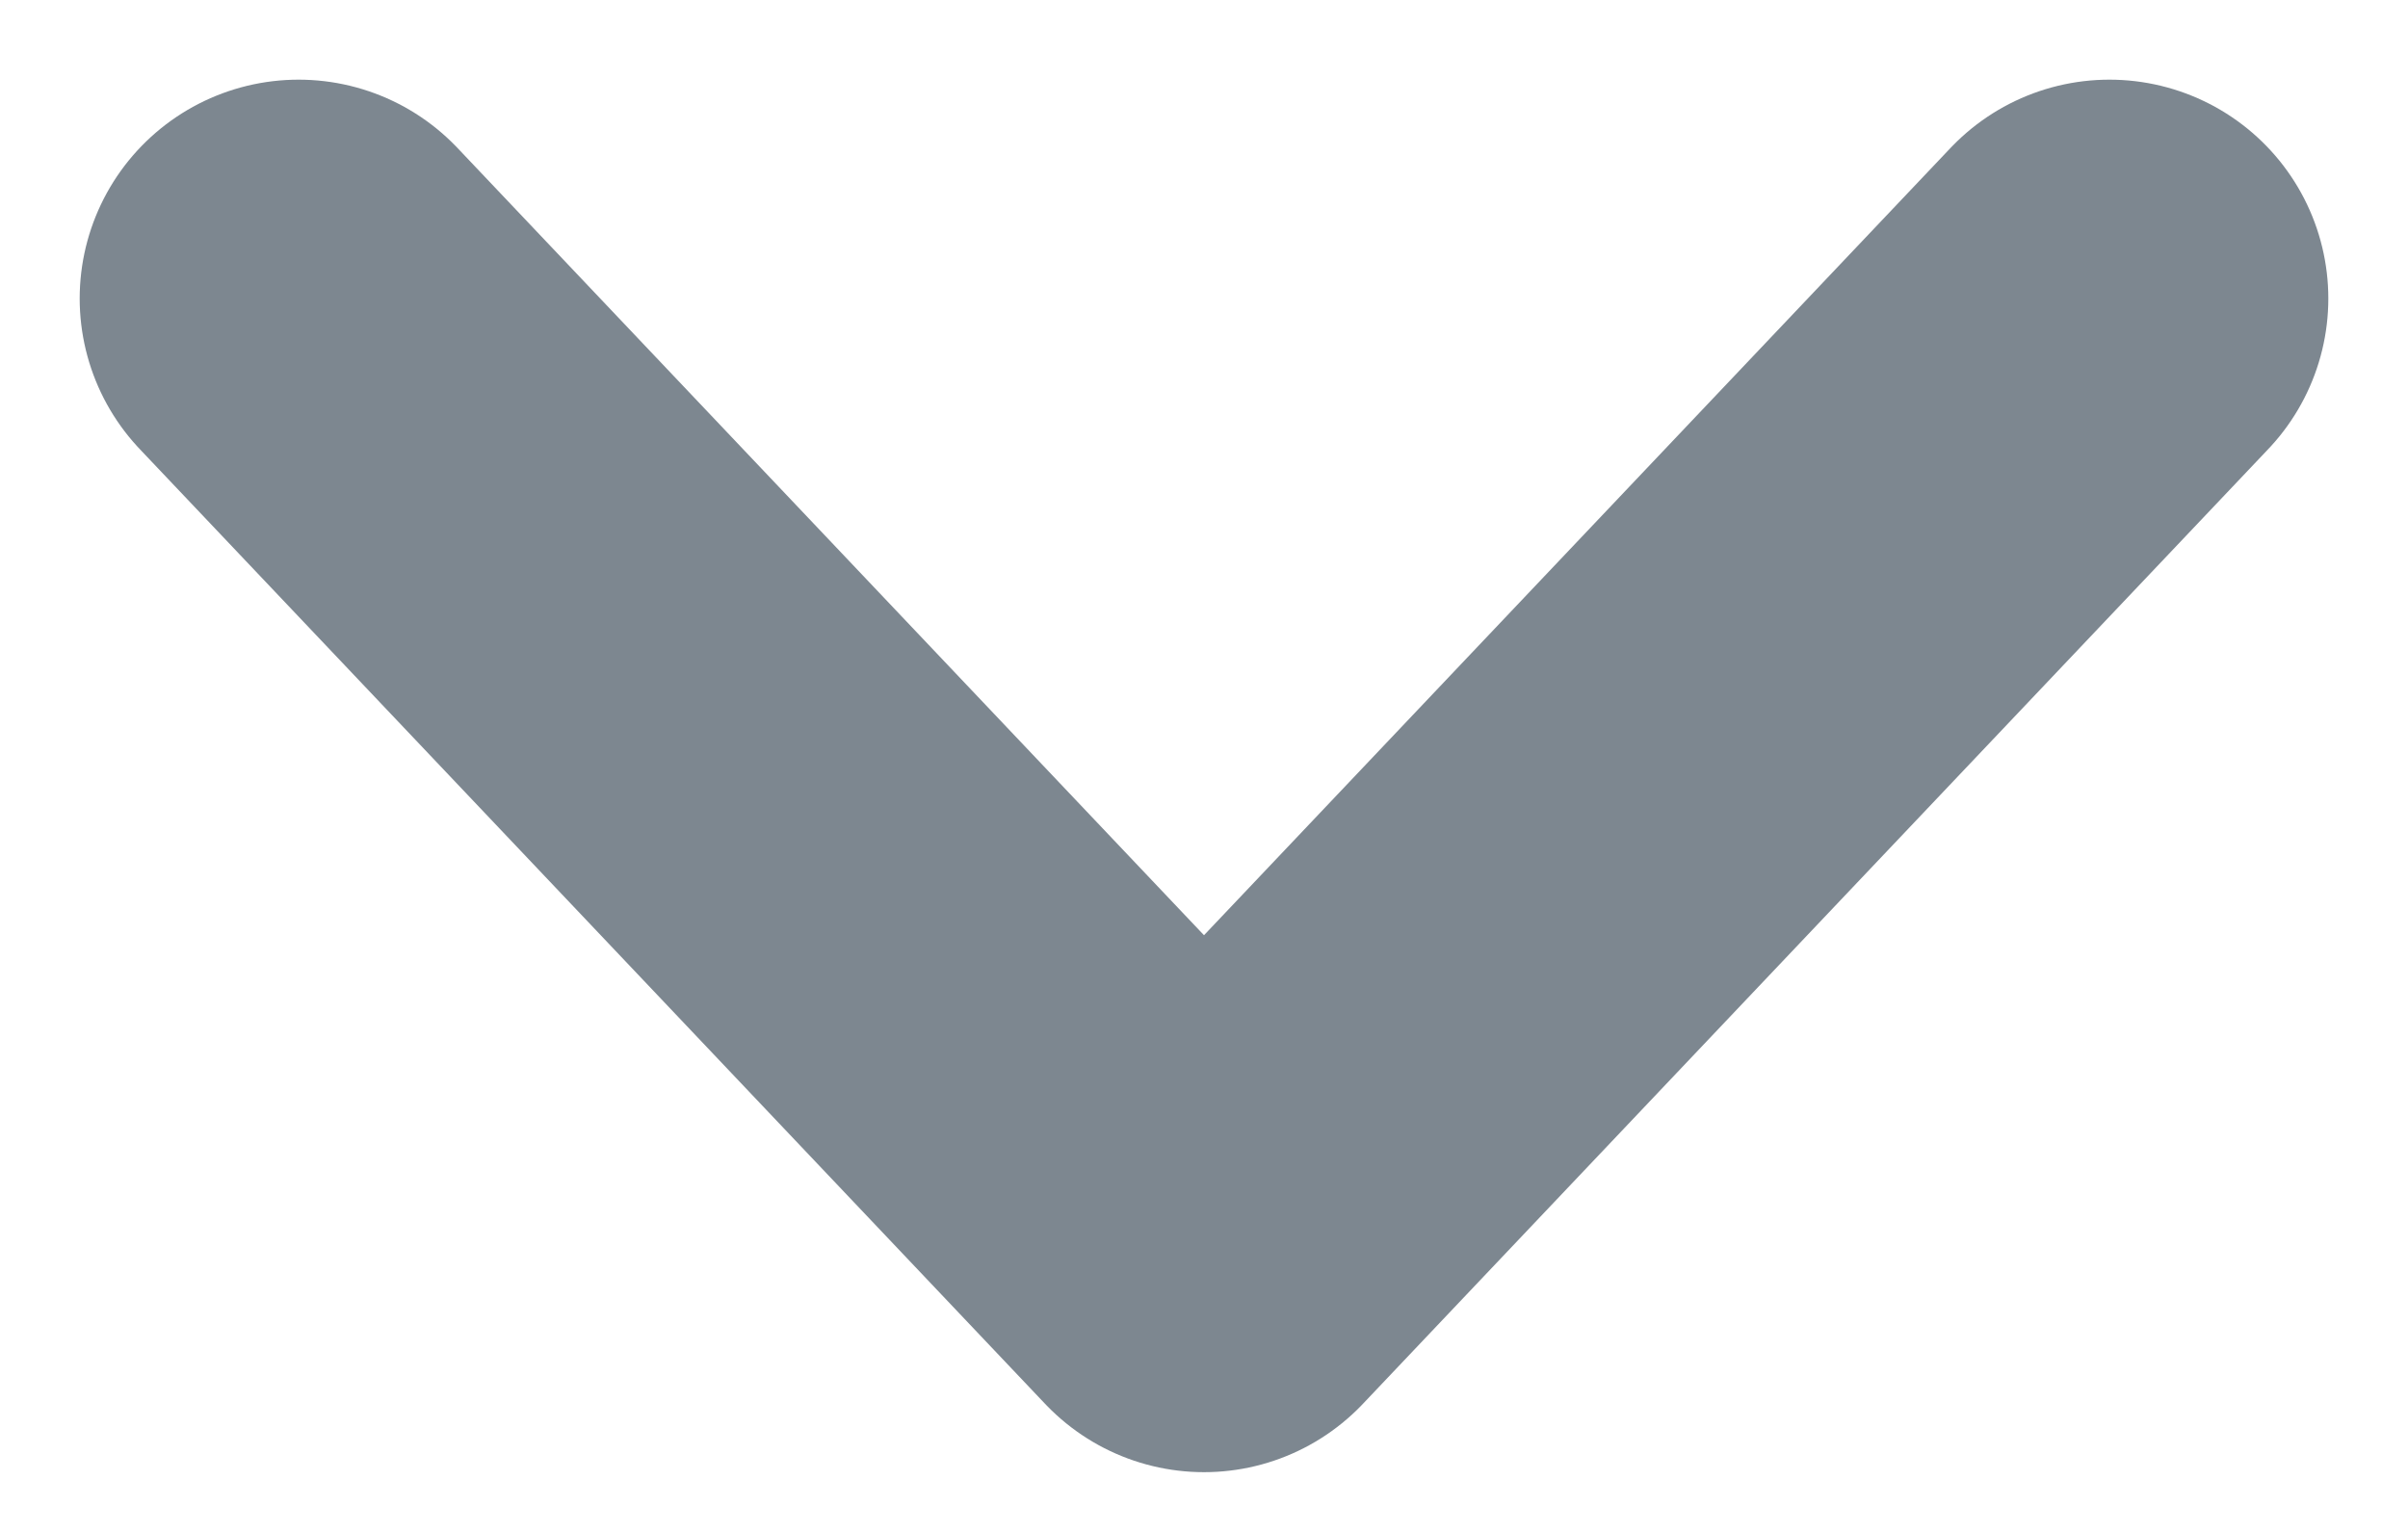 <svg width="11" height="7" viewBox="0 0 11 7" fill="none" xmlns="http://www.w3.org/2000/svg">
  <path d="M1.364 1.364L5.5 5.727L9.636 1.364" stroke="#7D8790" stroke-width="2" stroke-linecap="round" stroke-linejoin="round"/>
</svg>
